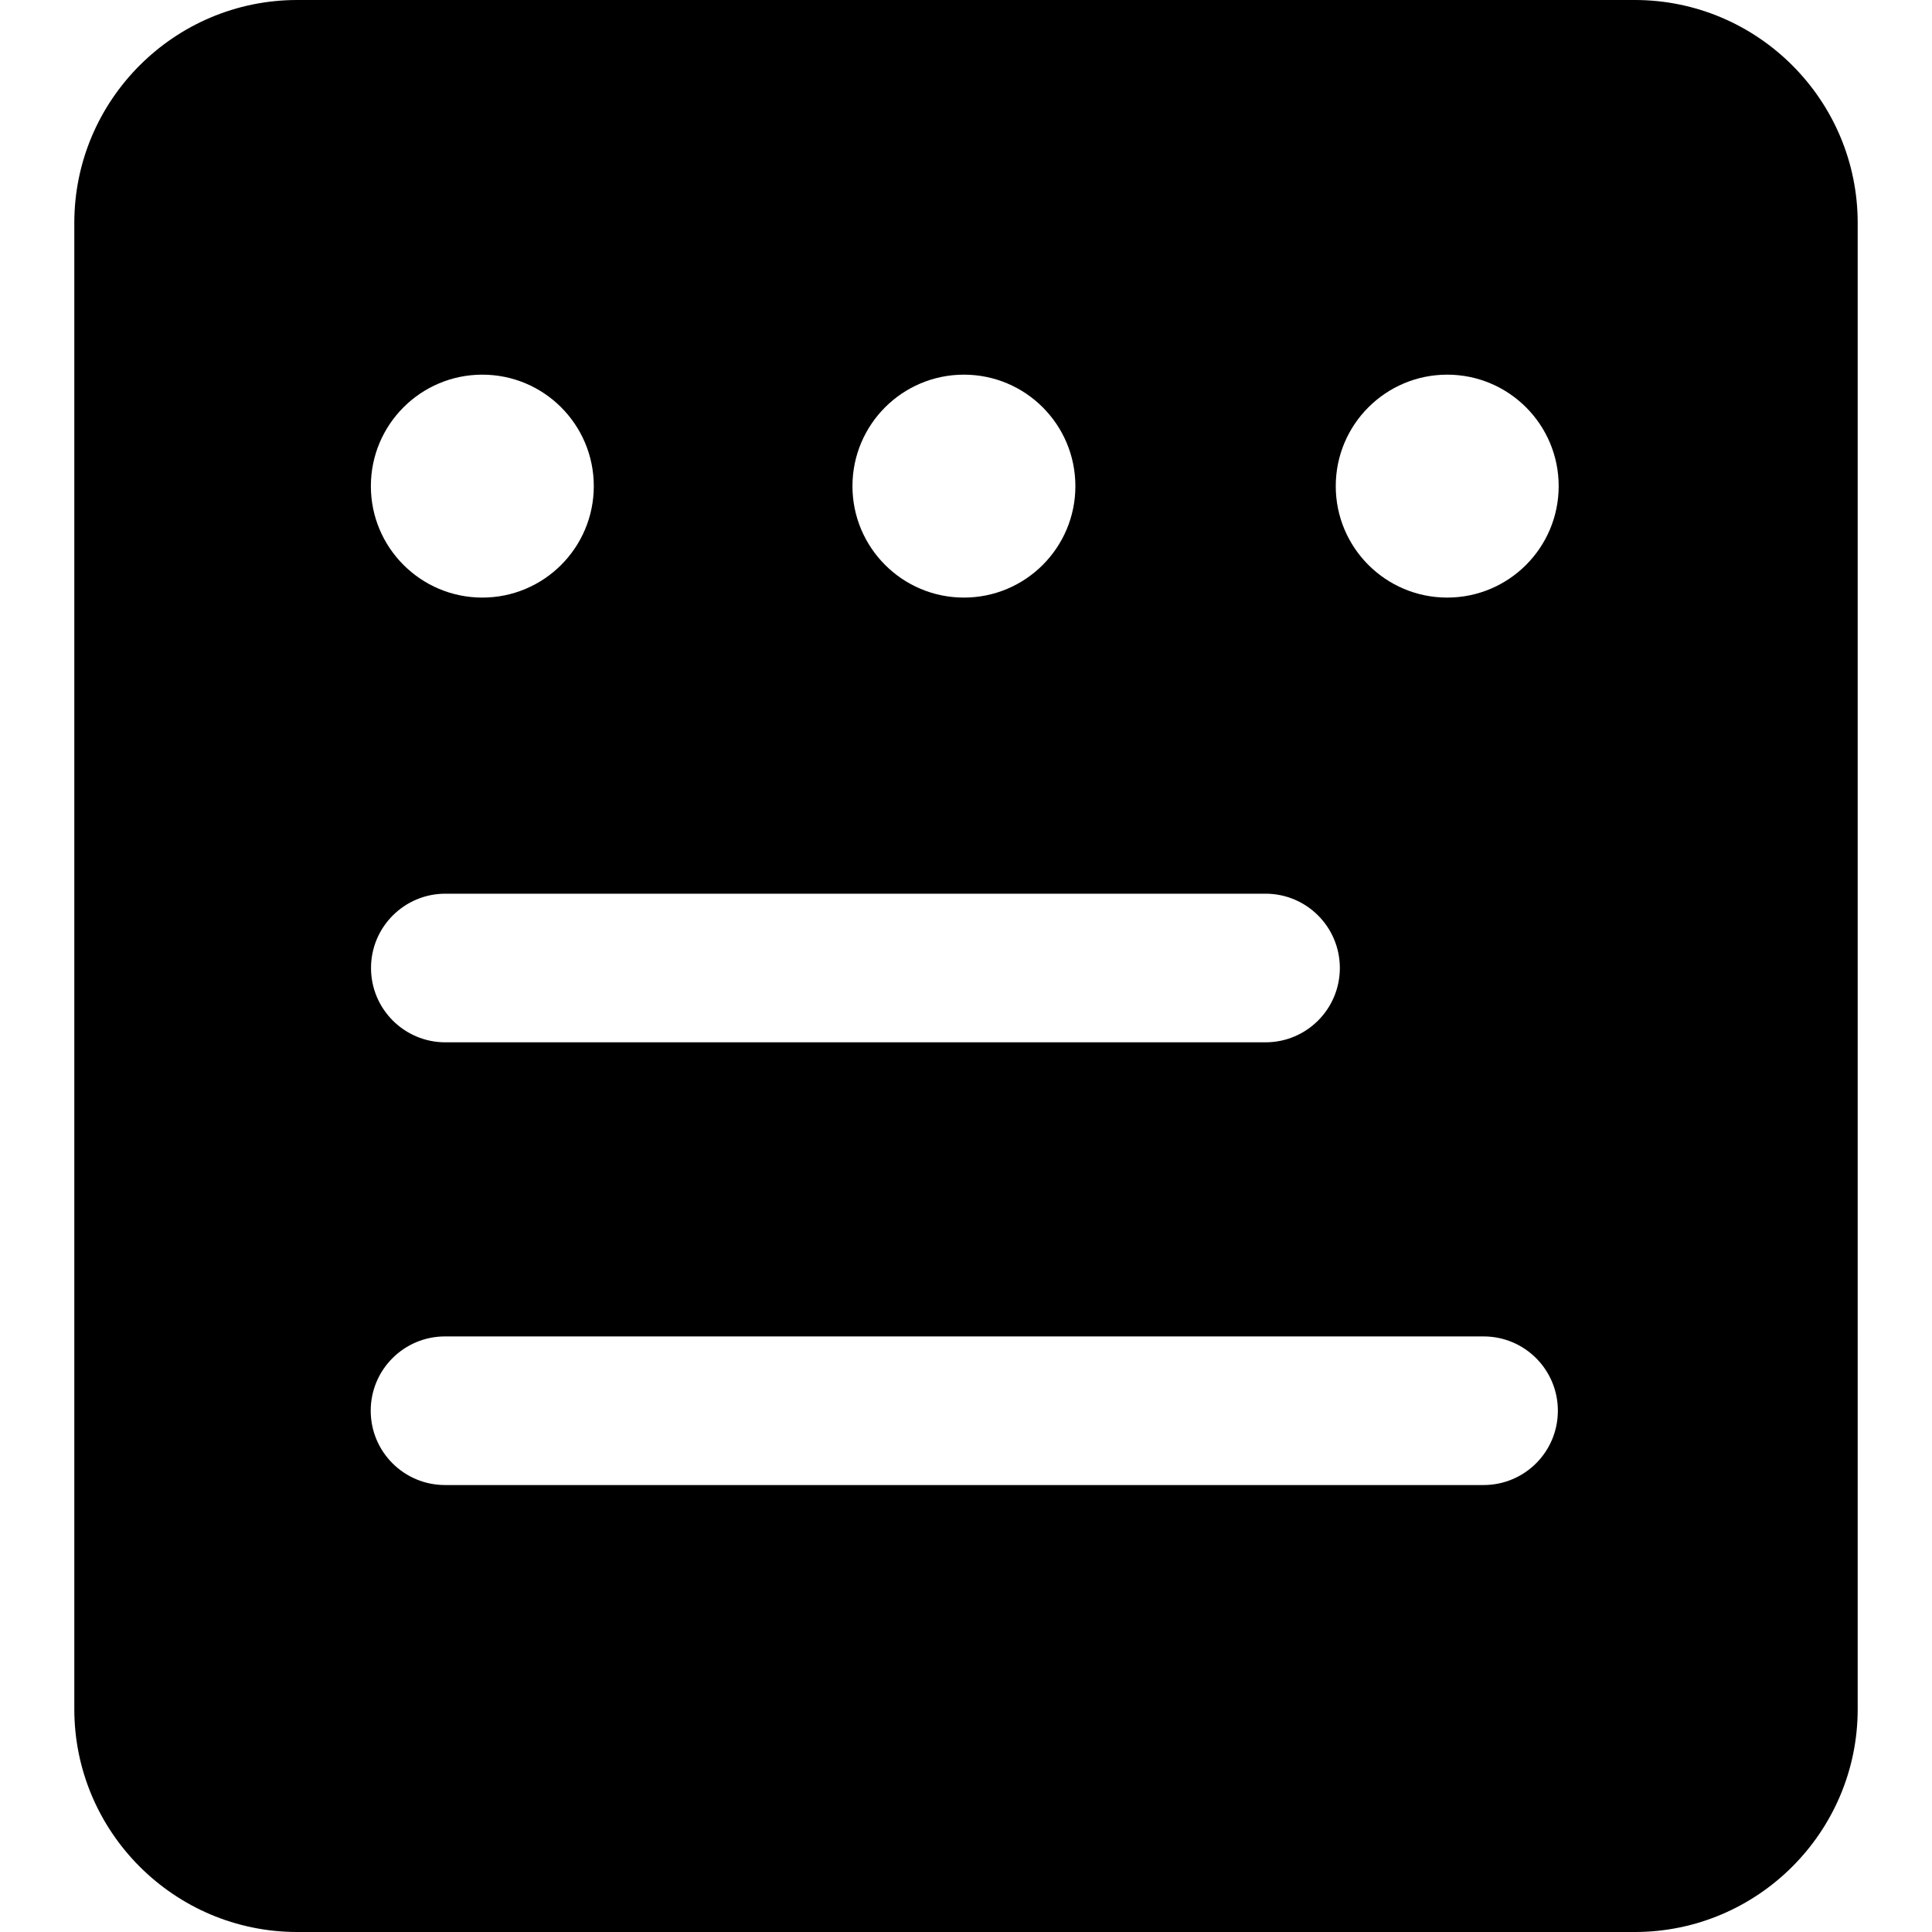 <?xml version="1.0" standalone="no"?><!DOCTYPE svg PUBLIC "-//W3C//DTD SVG 1.1//EN" "http://www.w3.org/Graphics/SVG/1.1/DTD/svg11.dtd"><svg t="1510235741341" class="icon" style="" viewBox="0 0 1024 1024" version="1.1" xmlns="http://www.w3.org/2000/svg" p-id="3790" xmlns:xlink="http://www.w3.org/1999/xlink" width="200" height="200"><defs><style type="text/css"></style></defs><path d="M866.462 0 157.538 0C92.396 0 39.385 53.012 39.385 118.154l0 787.692c0 65.142 53.012 118.154 118.154 118.154l708.923 0c65.142 0 118.154-53.012 118.154-118.154L984.615 118.154C984.615 53.012 931.604 0 866.462 0zM710.144 513.063c0 21.74-17.606 39.385-39.385 39.385L236.032 552.448c-21.74 0-39.385-17.644-39.385-39.385s17.644-39.385 39.385-39.385l434.727 0C692.539 473.679 710.144 491.323 710.144 513.063zM510.897 198.577c32.628 0 59.077 26.45 59.077 59.077 0 32.628-26.449 59.077-59.077 59.077-32.626 0-59.077-26.449-59.077-59.077C451.82 225.026 478.271 198.577 510.897 198.577zM255.646 198.577c32.628 0 59.077 26.45 59.077 59.077 0 32.628-26.449 59.077-59.077 59.077s-59.077-26.449-59.077-59.077C196.569 225.026 223.018 198.577 255.646 198.577zM786.314 787.102 235.874 787.102c-21.74 0-39.385-17.605-39.385-39.385 0-21.778 17.644-39.385 39.385-39.385L786.314 708.332c21.78 0 39.385 17.606 39.385 39.385C825.698 769.497 808.094 787.102 786.314 787.102zM767.055 316.731c-32.628 0-59.077-26.449-59.077-59.077 0-32.626 26.449-59.077 59.077-59.077 32.626 0 59.077 26.45 59.077 59.077C826.132 290.282 799.681 316.731 767.055 316.731z" p-id="3791"></path></svg>